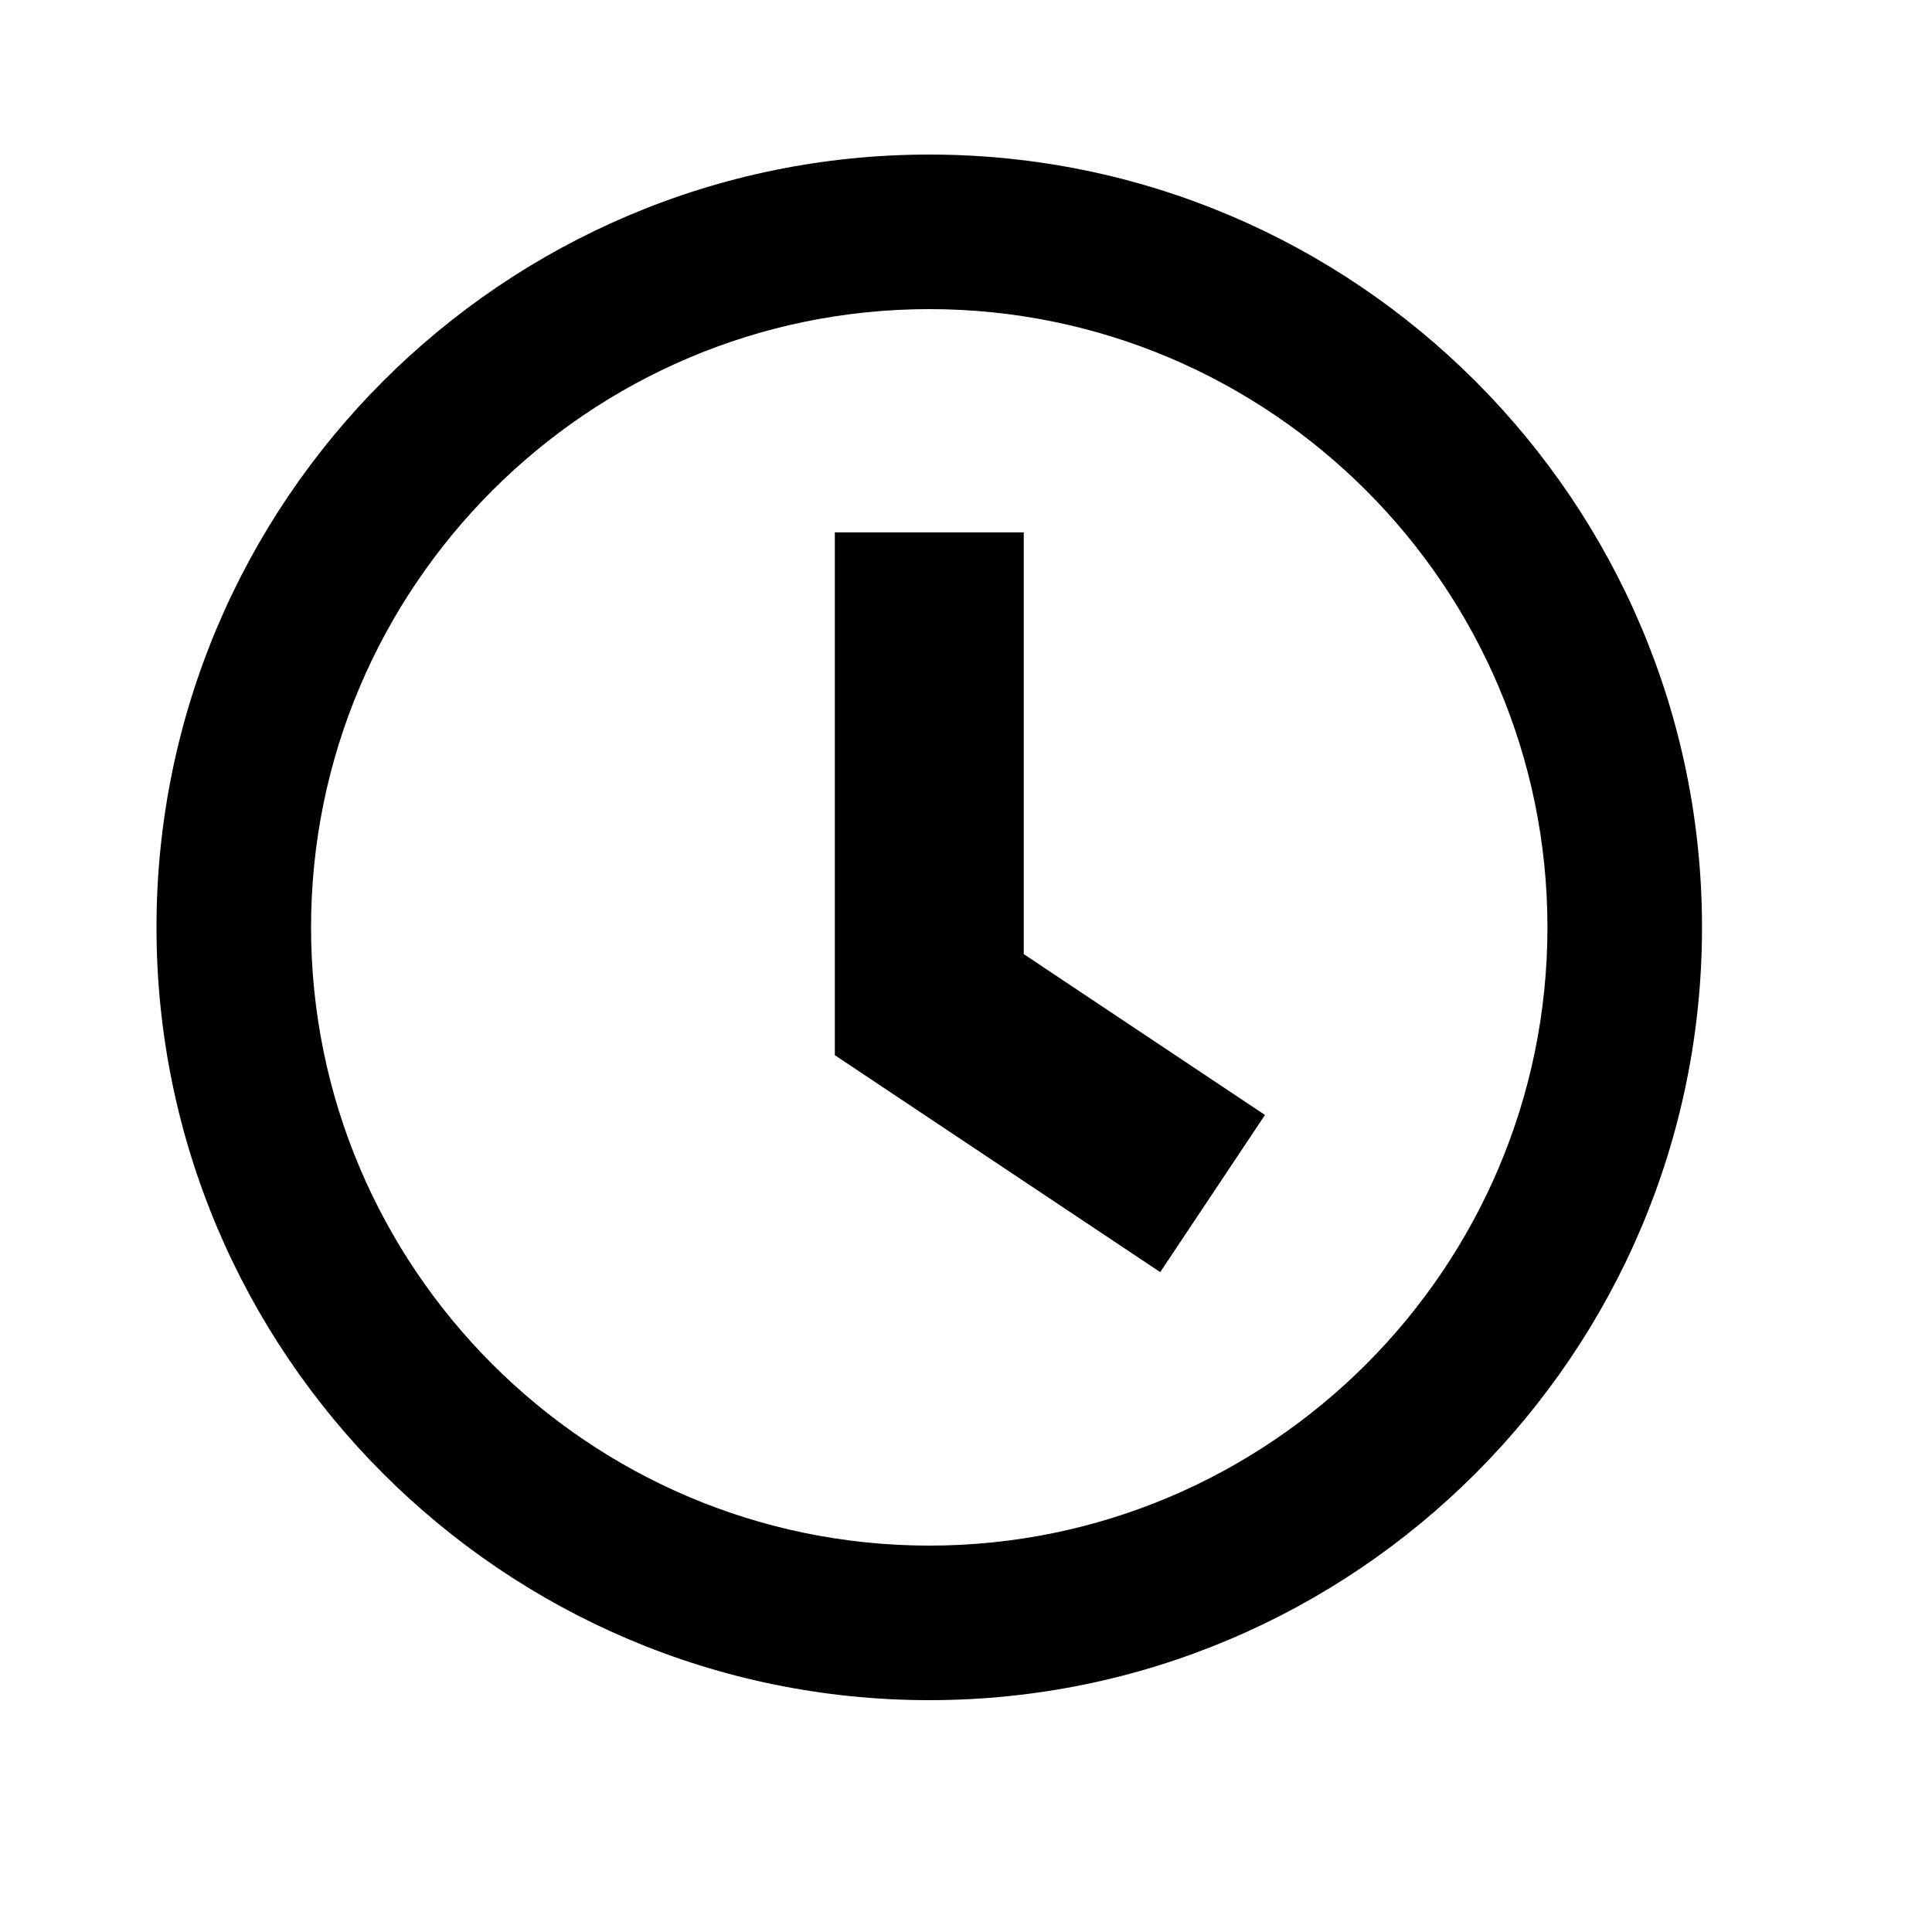 <svg viewBox="0 0 2000 2000" version="1.1" xmlns="http://www.w3.org/2000/svg" height="50pt" width="50pt">
    <path d="M962 160c441.067 0 799.911 358.933 799.911 800S1403.067 1760 962 1760c-441.156 0-800-358.933-800-800s358.844-800 800-800zm0 160c-352.757 0-640 287.265-640 640s287.243 640 640 640c352.679 0 639.911-287.276 639.911-640S1314.68 320 962 320zm239.067 996.907L864.222 1092.31v-541.2h195.556V987.69l249.724 166.515-108.435 162.703z" stroke="none" stroke-width="1" fill-rule="evenodd"/>
</svg>
